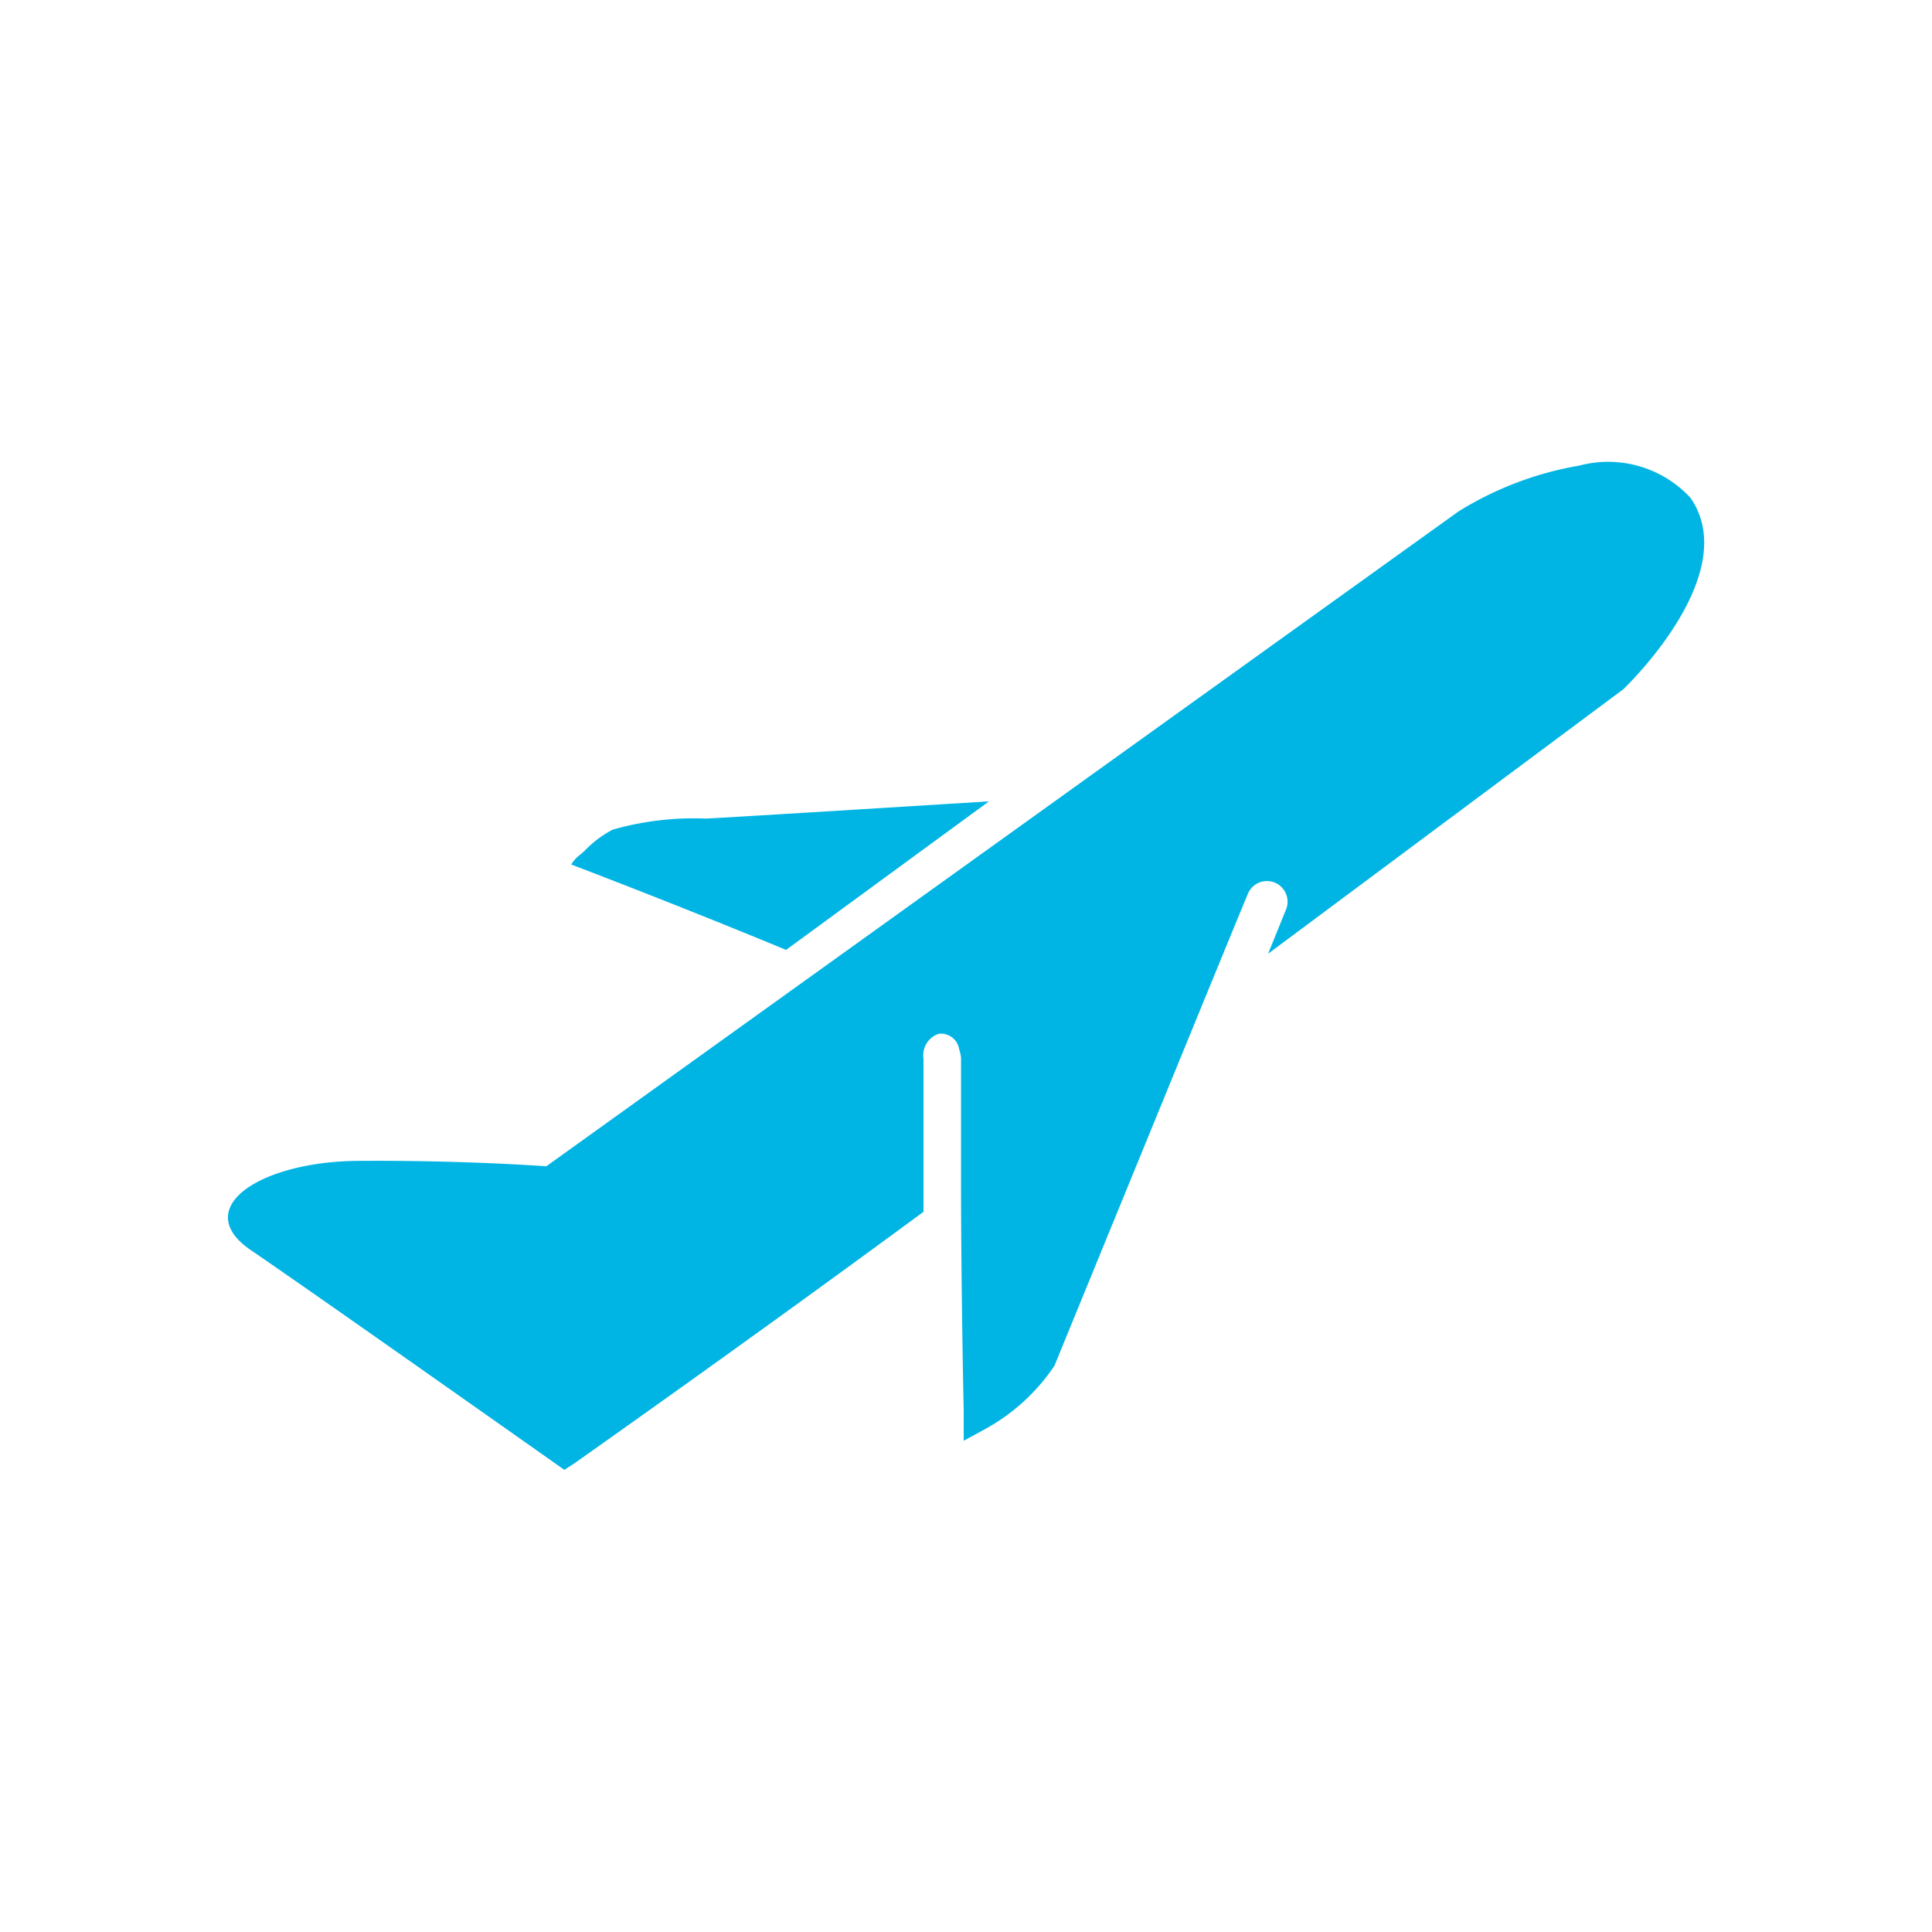 <svg id="Layer_1" data-name="Layer 1" xmlns="http://www.w3.org/2000/svg" viewBox="0 0 50.46 50.46"><defs><style>.cls-1{fill:#00b5e4;}</style></defs><title>Iconos</title><path class="cls-1" d="M16,21.67a2.85,2.85,0,0,0-.74.56l-0.13.11a0.86,0.86,0,0,0-.21.24c3.12,1.19,5.61,2.23,5.61,2.23l5.3-3.88s-6.91.43-7.4,0.45A7.66,7.66,0,0,0,16,21.67Z"/><path class="cls-1" d="M6.55,32.65c1.56,1.06,8.19,5.74,8.19,5.74L15,38.22s4.38-3.08,9.12-6.57c0-2.12,0-4,0-4A0.59,0.59,0,0,1,24.52,27a0.48,0.48,0,0,1,.53.4,1.21,1.21,0,0,1,.05.22v3.28c0,2.24.05,5,.07,5.95V37.1c0,0.19,0,.38,0,0.53l0.33-.18,0.22-.12a5.16,5.16,0,0,0,1.82-1.66l3.91-9.55h0l0.92-2.24,0.22-.53a0.52,0.52,0,1,1,1,.4l-0.47,1.16L42.4,18c0.32-.31,3.08-3.09,1.75-5a2.93,2.93,0,0,0-2.9-.84,8.78,8.78,0,0,0-3.16,1.2L14.27,30.46h0c-0.06,0-2.12-.16-4.92-0.14a7.85,7.85,0,0,0-1,.07C6.29,30.68,5.2,31.73,6.55,32.65Z"/></svg>